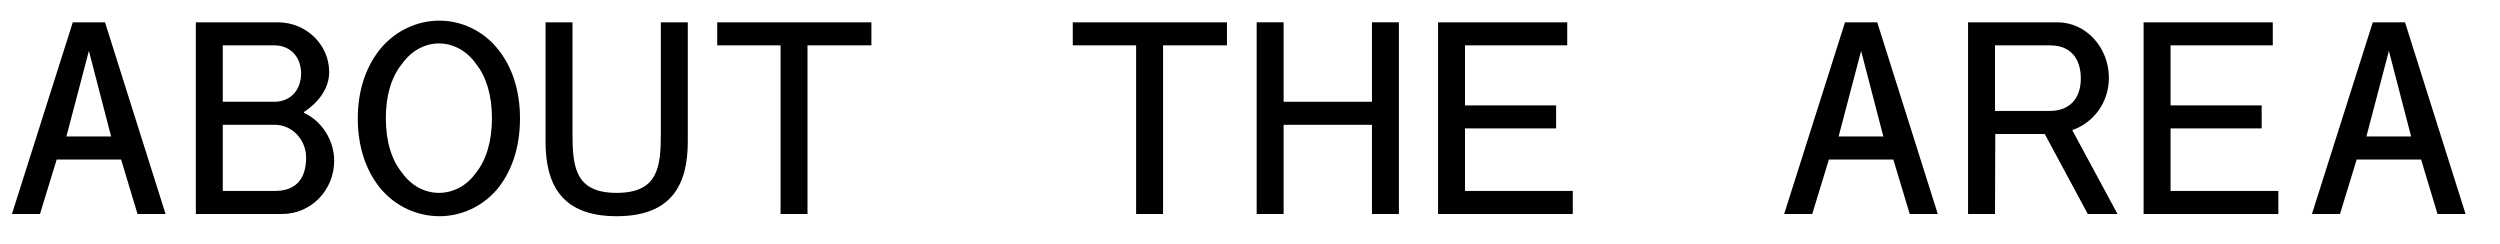 <?xml version="1.0" encoding="utf-8"?>
<!-- Generator: Adobe Illustrator 15.0.0, SVG Export Plug-In  -->
<!DOCTYPE svg PUBLIC "-//W3C//DTD SVG 1.1//EN" "http://www.w3.org/Graphics/SVG/1.1/DTD/svg11.dtd">
<svg version="1.1"
	 xmlns="http://www.w3.org/2000/svg" xmlns:xlink="http://www.w3.org/1999/xlink" xmlns:a="http://ns.adobe.com/AdobeSVGViewerExtensions/3.0/"
	 x="0px" y="0px" width="900px" height="88px" viewBox="-4.3 -7.431 900 88"
	 overflow="visible" enable-background="new -4.3 -7.431 900 88" xml:space="preserve">
<defs>
</defs>
<path d="M45.203,69.604l-5.9-19.601H16.101l-6,19.601H0L21.901,0.6h11.601l21.801,69.004H45.203z M19.601,41.702h16.101l-8-30.802
	L19.601,41.702z"/>
<path d="M105.103,32.902v0.3c6.5,2.9,10.901,10,10.901,17.201c0,10.701-8.401,19.201-18.701,19.201H66.2V0.6h29.502
	c10.201,0,18.501,8,18.501,17.901C114.203,24.701,110.003,29.702,105.103,32.902z M75.901,29.202h18.601
	c5.9,0,9.601-4.4,9.601-10.201c0-5.7-3.7-10.101-9.601-10.101H75.901V29.202z M75.901,61.304h18.801c6.7,0,11.201-3.5,11.201-12.001
	c0-6.5-5.101-11.801-11.201-11.801H75.901V61.304z"/>
<path d="M133.101,9.601C138.401,3.5,146.001,0,153.902,0c7.8,0,15.3,3.5,20.501,9.601c5.3,6.2,8.5,14.901,8.5,25.602
	c0,10.8-3.2,19.501-8.4,25.701c-5.301,6.101-12.801,9.501-20.601,9.501c-7.901,0-15.501-3.4-20.901-9.601
	c-5.2-6.101-8.5-14.801-8.5-25.602C124.5,24.501,127.8,15.801,133.101,9.601z M140.401,54.703c3.3,4.7,8.201,7.3,13.301,7.3
	c5.201,0,10.101-2.6,13.401-7.3c3.601-4.5,5.7-11.201,5.7-19.601c0-8.301-2.1-15.001-5.7-19.501c-3.3-4.7-8.2-7.4-13.401-7.4
	c-5.1,0-10,2.7-13.301,7.4c-3.7,4.5-5.8,11.201-5.8,19.501C134.601,43.502,136.701,50.203,140.401,54.703z"/>
<path d="M233.603,40.702V0.6h9.7v42.903c0,15.301-5.601,26.902-25.602,26.902S192.1,58.803,192.1,43.502V0.6h9.7v40.103
	c0,12.001,1,21.301,15.901,21.301S233.603,52.703,233.603,40.702z"/>
<path d="M309.403,8.9h-23.002v60.704h-9.699V8.9h-22.803V0.6h55.504V8.9z"/>
<path d="M437.403,8.9h-23.002v60.704h-9.699V8.9h-22.803V0.6h55.504V8.9z"/>
<path d="M448.1,69.604V0.6h9.699v28.602h31.803V0.6h9.701v69.004h-9.701V37.502h-31.803v32.102H448.1z"/>
<path d="M559.903,8.9H523.1v21.601h32.803v8.301H523.1v22.501h38.803v8.3h-48.504V0.6h46.504V8.9z"/>
<path d="M683.202,69.604l-5.9-19.601H654.1l-6,19.601h-10.102L659.901,0.6h11.602l21.801,69.004H683.202z M657.6,41.702h16.102
	l-8-30.802L657.6,41.702z"/>
<path d="M713.901,69.604H704.2V0.6h32.201c10.201,0,18.502,9.001,18.502,20.001c0,9.101-5.801,16.301-13.201,18.801l16.301,30.202
	h-10.699l-15.502-28.802H714L713.901,69.604z M733.702,32.502c6.1,0,11.1-3.5,11.1-11.801c0-4.7-1.898-11.801-11.1-11.801h-19.801
	v23.602H733.702z"/>
<path d="M813.903,8.9H777.1v21.601h32.803v8.301H777.1v22.501h38.803v8.3h-48.504V0.6h46.504V8.9z"/>
<path d="M873.202,69.604l-5.9-19.601H844.1l-6,19.601h-10.102L849.901,0.6h11.602l21.801,69.004H873.202z M847.6,41.702h16.102
	l-8-30.802L847.6,41.702z"/>
</svg>
